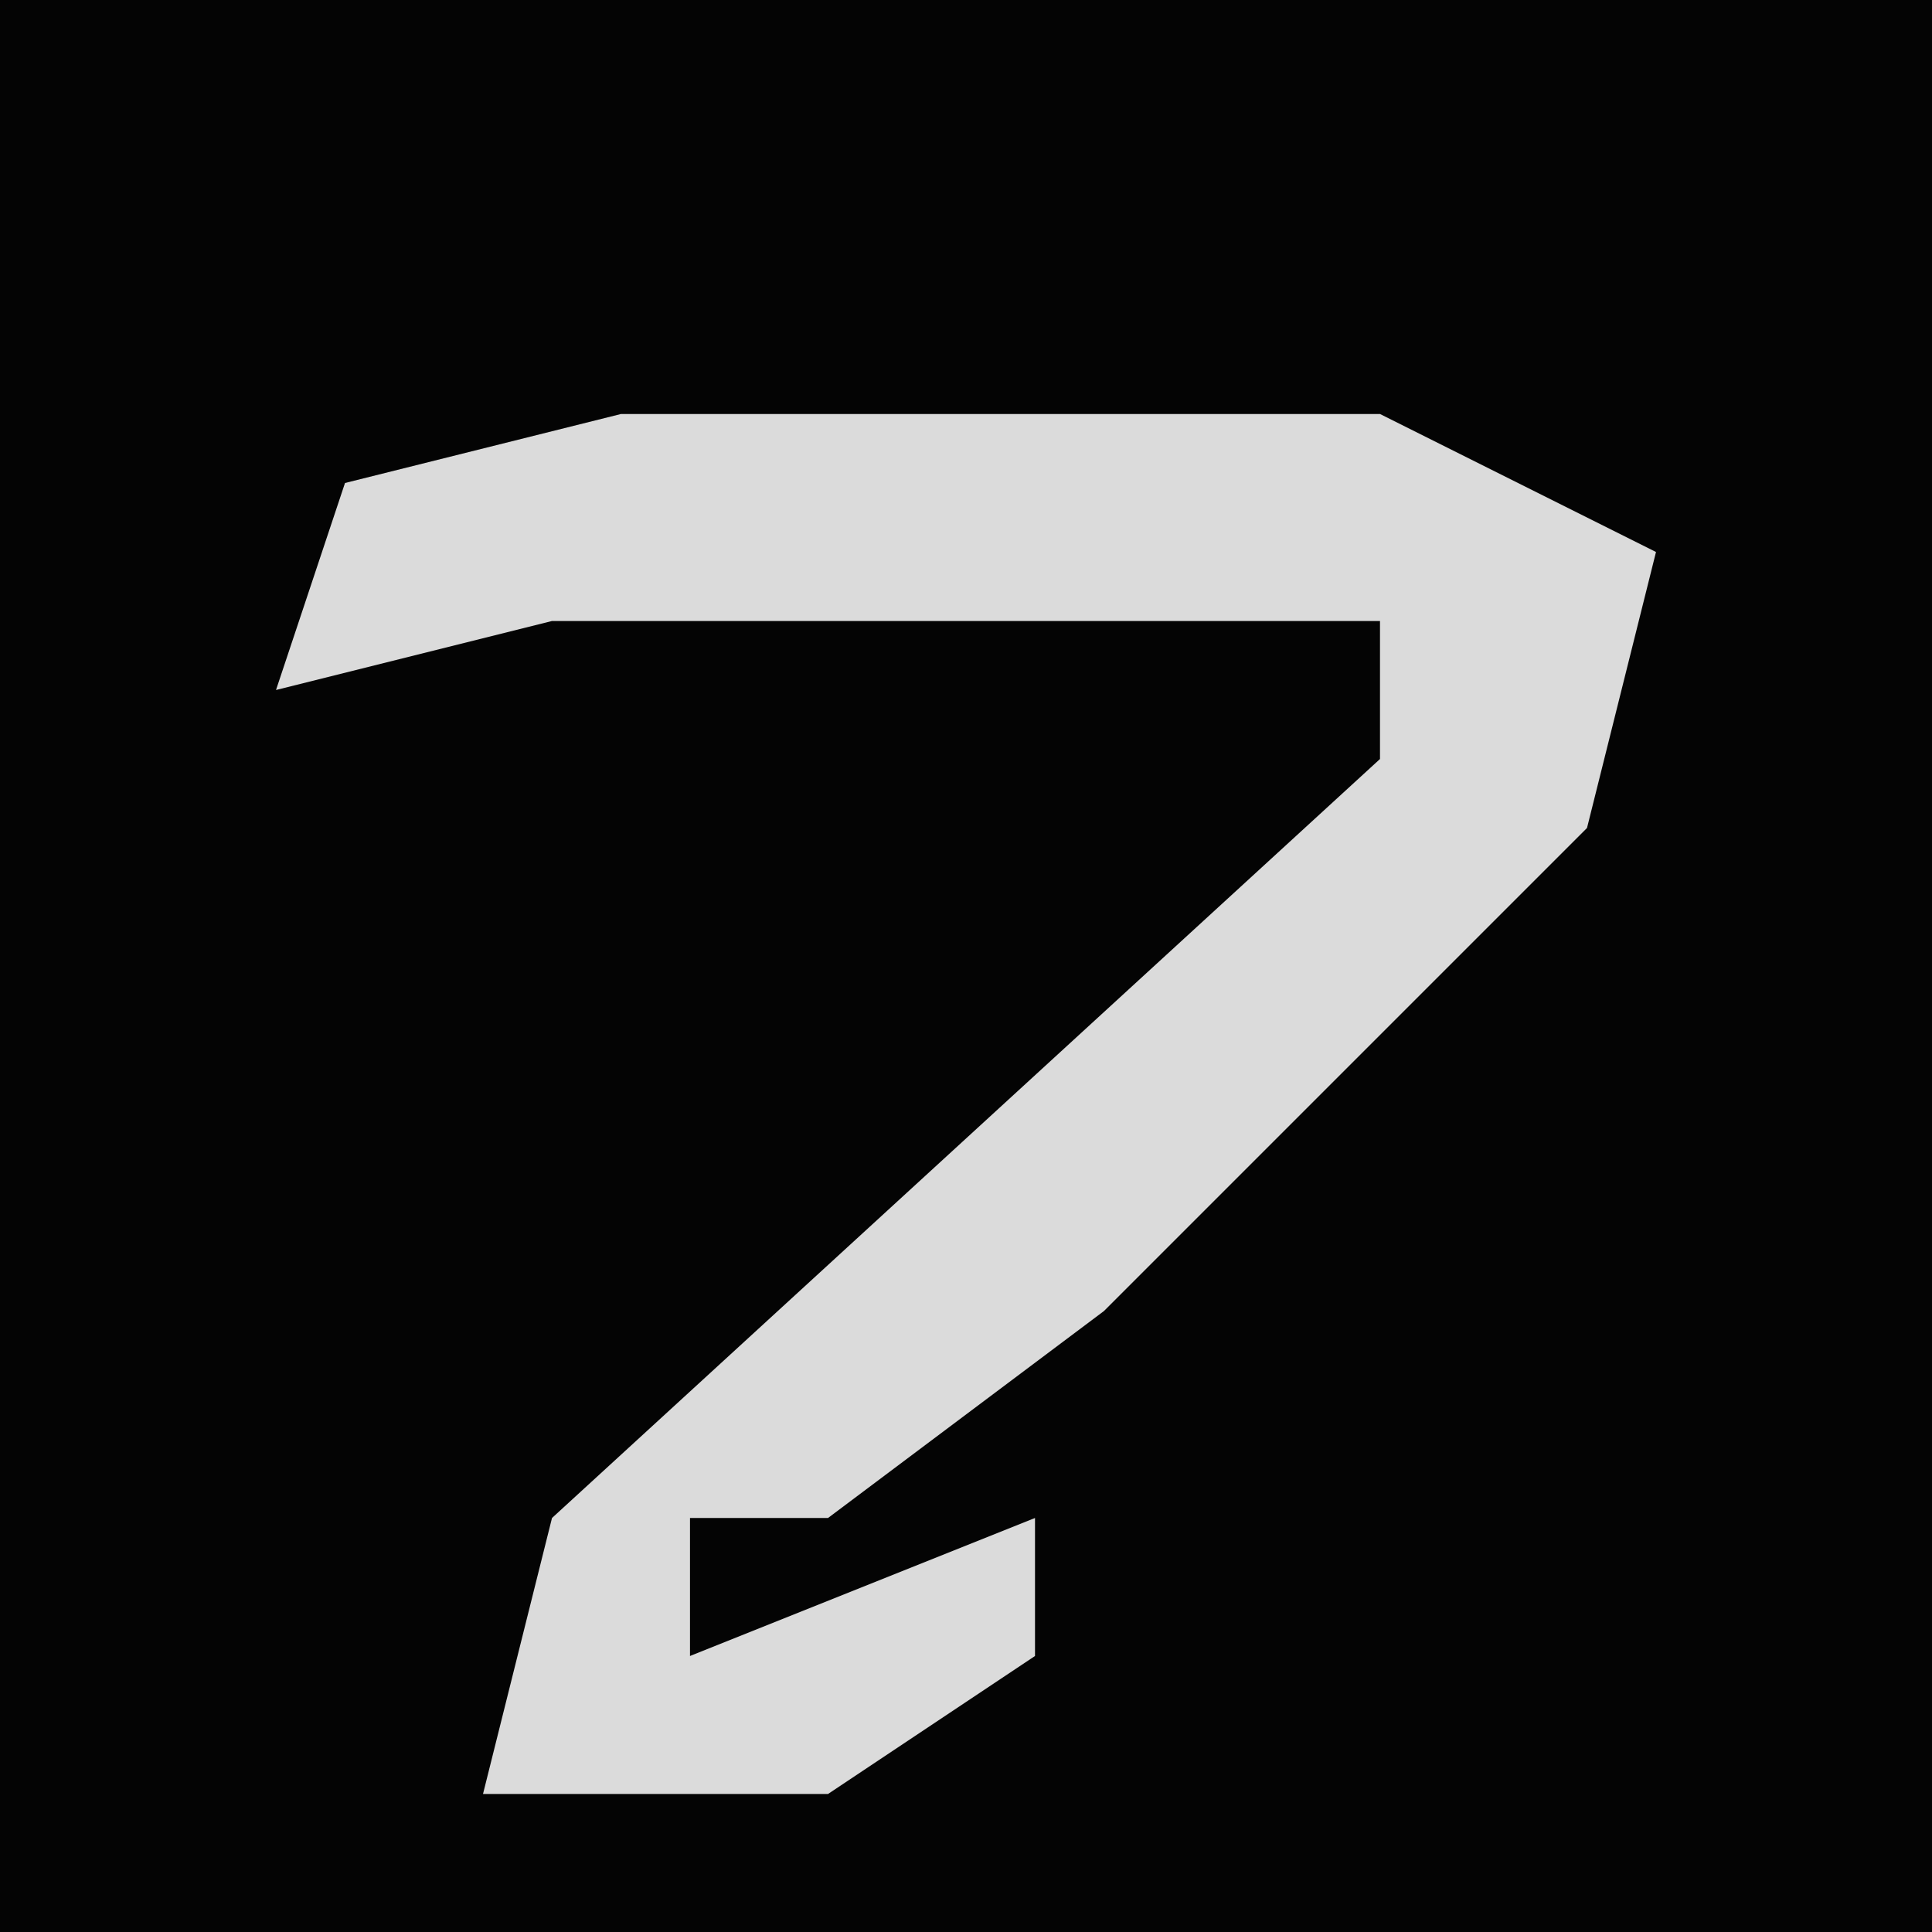 <?xml version="1.0" encoding="UTF-8"?>
<svg version="1.1" xmlns="http://www.w3.org/2000/svg" width="28" height="28">
<path d="M0,0 L28,0 L28,28 L0,28 Z " fill="#040404" transform="translate(0,0)"/>
<path d="M0,0 L11,0 L15,2 L14,6 L7,13 L3,16 L1,16 L1,18 L6,16 L6,18 L3,20 L-2,20 L-1,16 L11,5 L11,3 L-1,3 L-5,4 L-4,1 Z " fill="#DBDBDB" transform="translate(9,6)"/>
</svg>
